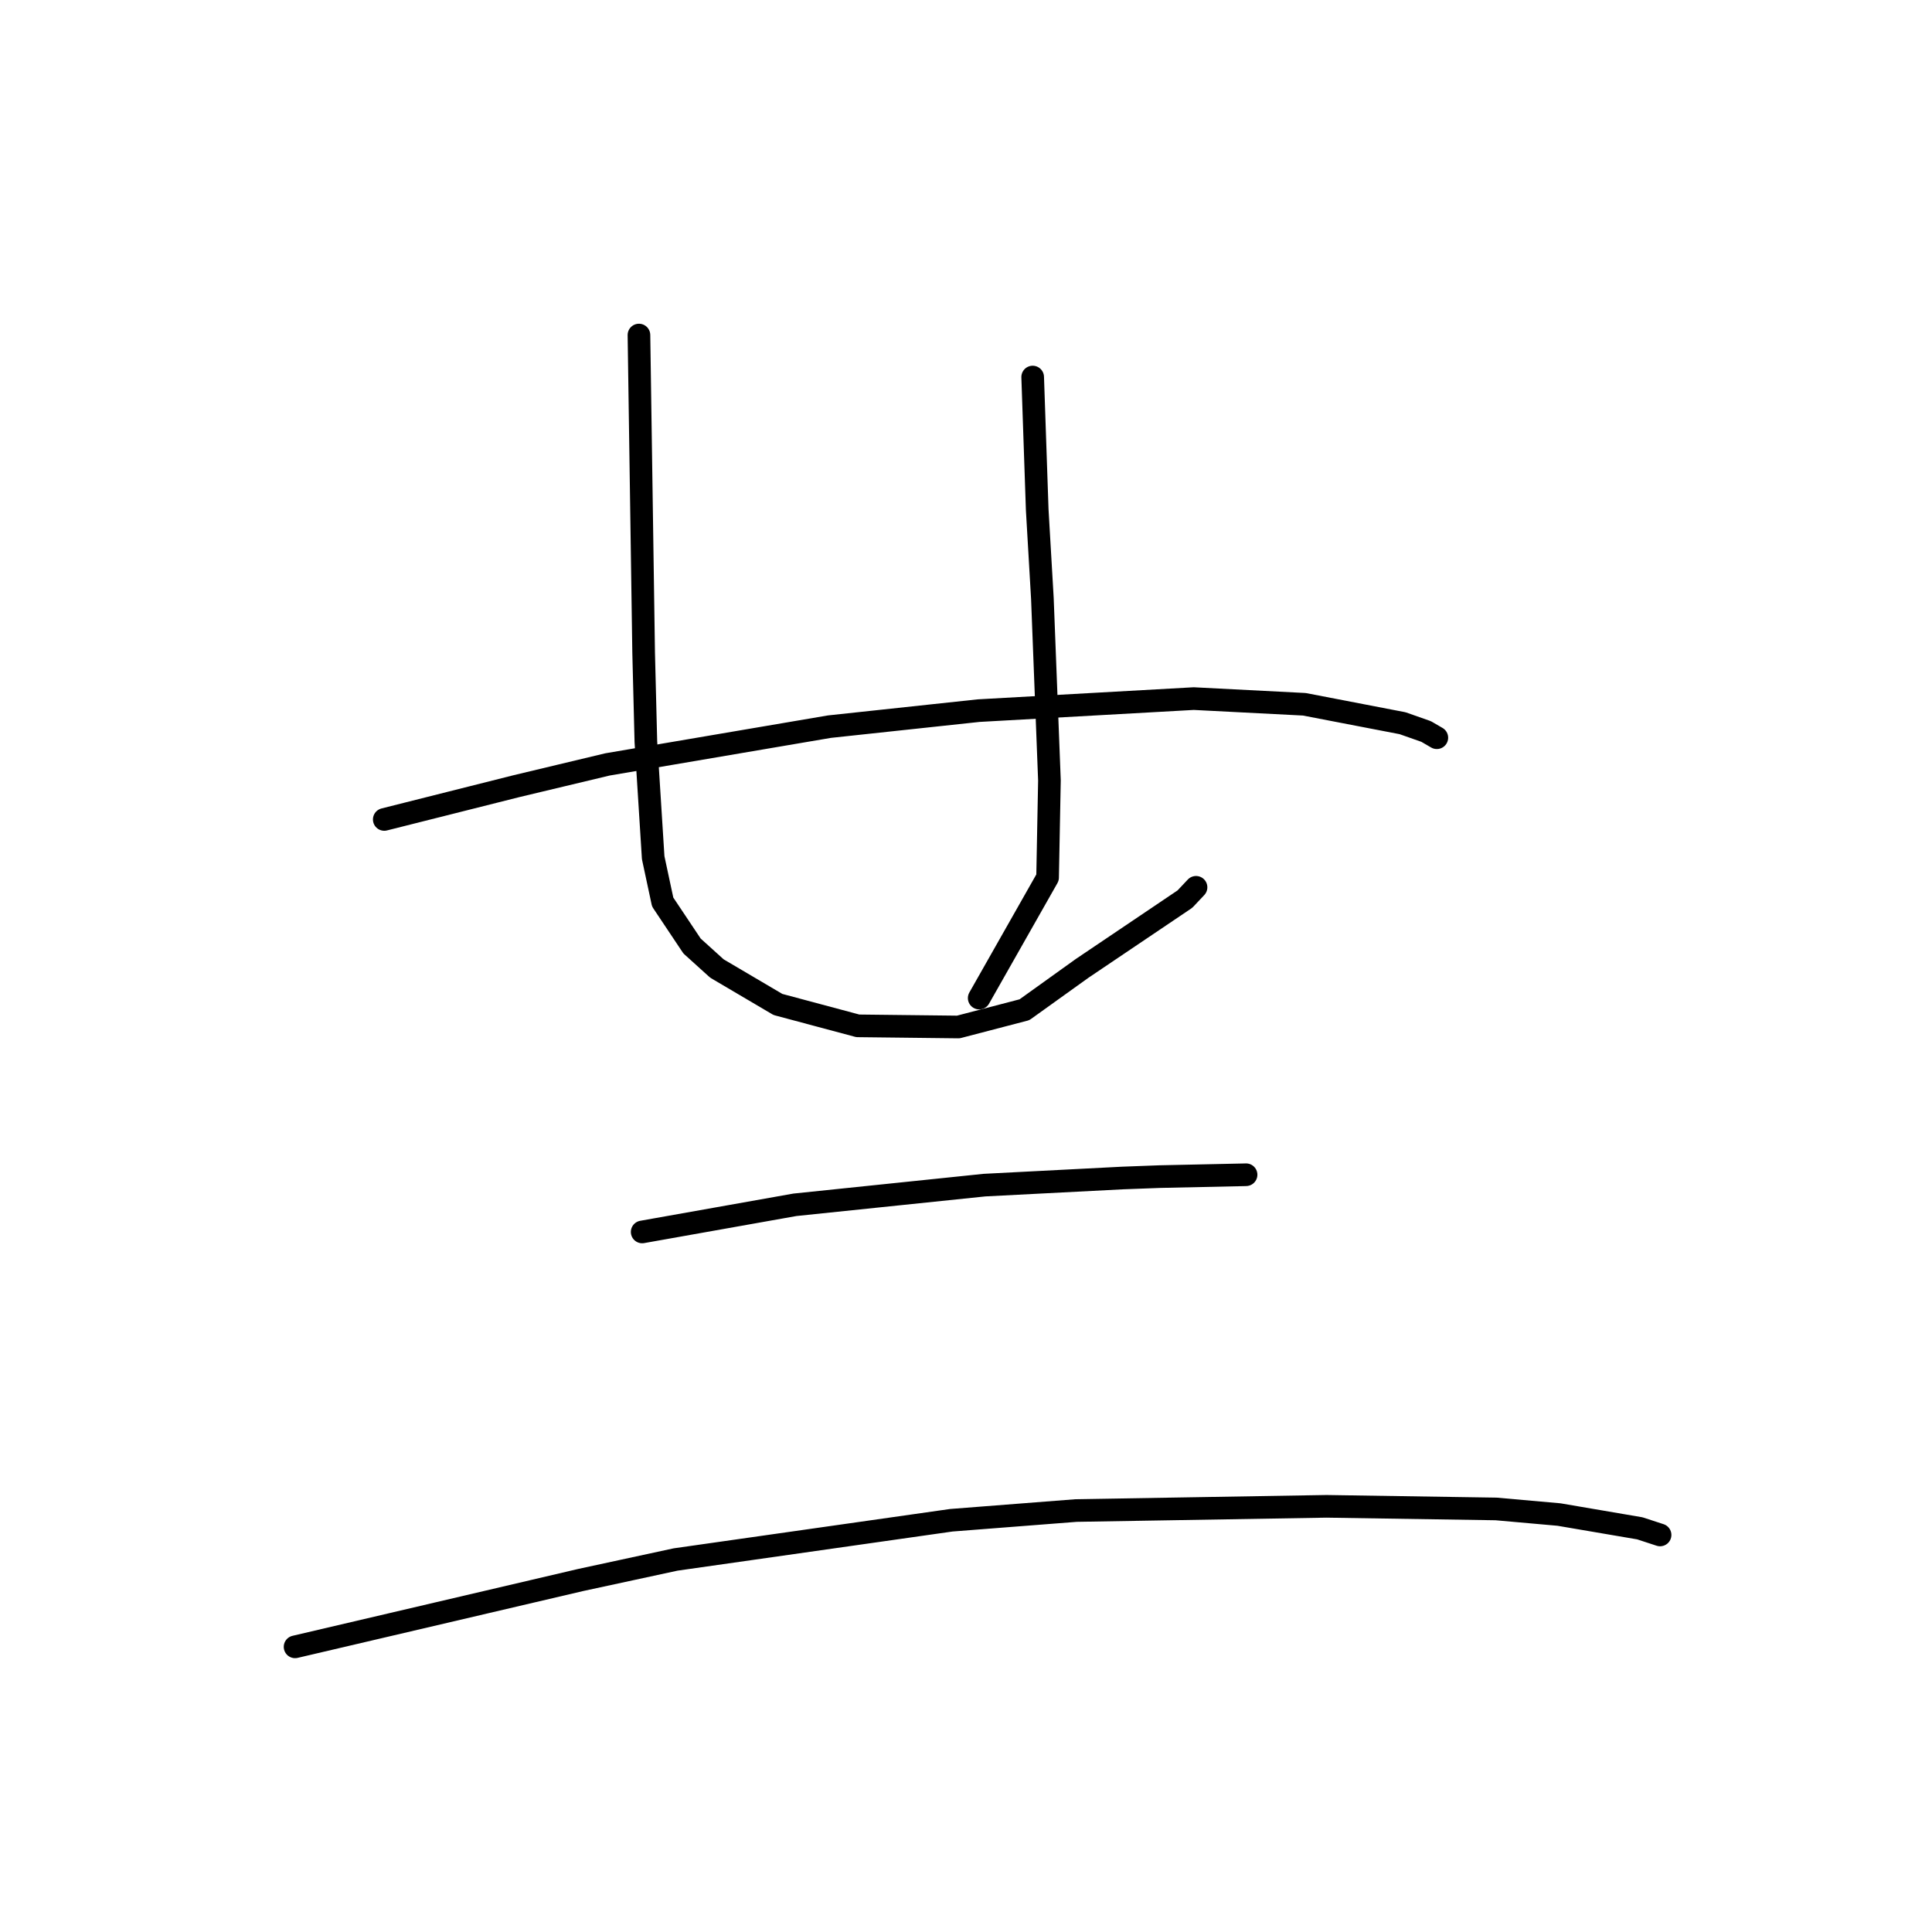 <?xml version="1.0" standalone="no"?>
    <svg width="256" height="256" xmlns="http://www.w3.org/2000/svg" version="1.1">
    <polyline stroke="black" stroke-width="3" stroke-linecap="round" fill="transparent" stroke-linejoin="round" points="50.917 108.581 59.677 106.375 68.436 104.17 80.495 101.289 109.907 96.285 129.671 94.163 158.176 92.568 172.832 93.321 185.845 95.829 188.97 96.928 190.372 97.743 190.385 97.75 190.386 97.751 190.387 97.751 " />
        <polyline stroke="black" stroke-width="3" stroke-linecap="round" fill="transparent" stroke-linejoin="round" points="84.664 44.395 84.975 65.439 85.286 86.483 85.582 98.287 86.55 113.648 87.808 119.524 91.699 125.352 94.995 128.333 103.08 133.097 113.661 135.929 126.985 136.082 135.744 133.797 143.378 128.322 157.008 119.135 158.48 117.573 " />
        <polyline stroke="black" stroke-width="3" stroke-linecap="round" fill="transparent" stroke-linejoin="round" points="136.835 49.961 137.136 58.759 137.437 67.557 138.121 79.292 139.056 103.418 138.81 116.276 130.573 130.799 129.749 132.251 " />
        <polyline stroke="black" stroke-width="3" stroke-linecap="round" fill="transparent" stroke-linejoin="round" points="85.092 163.239 95.211 161.441 105.33 159.642 130.445 157.035 148.751 156.091 153.677 155.907 164.741 155.669 165.086 155.659 165.101 155.659 165.11 155.658 " />
        <polyline stroke="black" stroke-width="3" stroke-linecap="round" fill="transparent" stroke-linejoin="round" points="39.099 218.215 58.022 213.786 76.945 209.357 89.514 206.642 126.057 201.441 142.607 200.153 175.76 199.596 198.245 199.943 206.577 200.685 217.288 202.512 219.7 203.301 219.941 203.379 219.967 203.388 219.968 203.388 " />
        </svg>